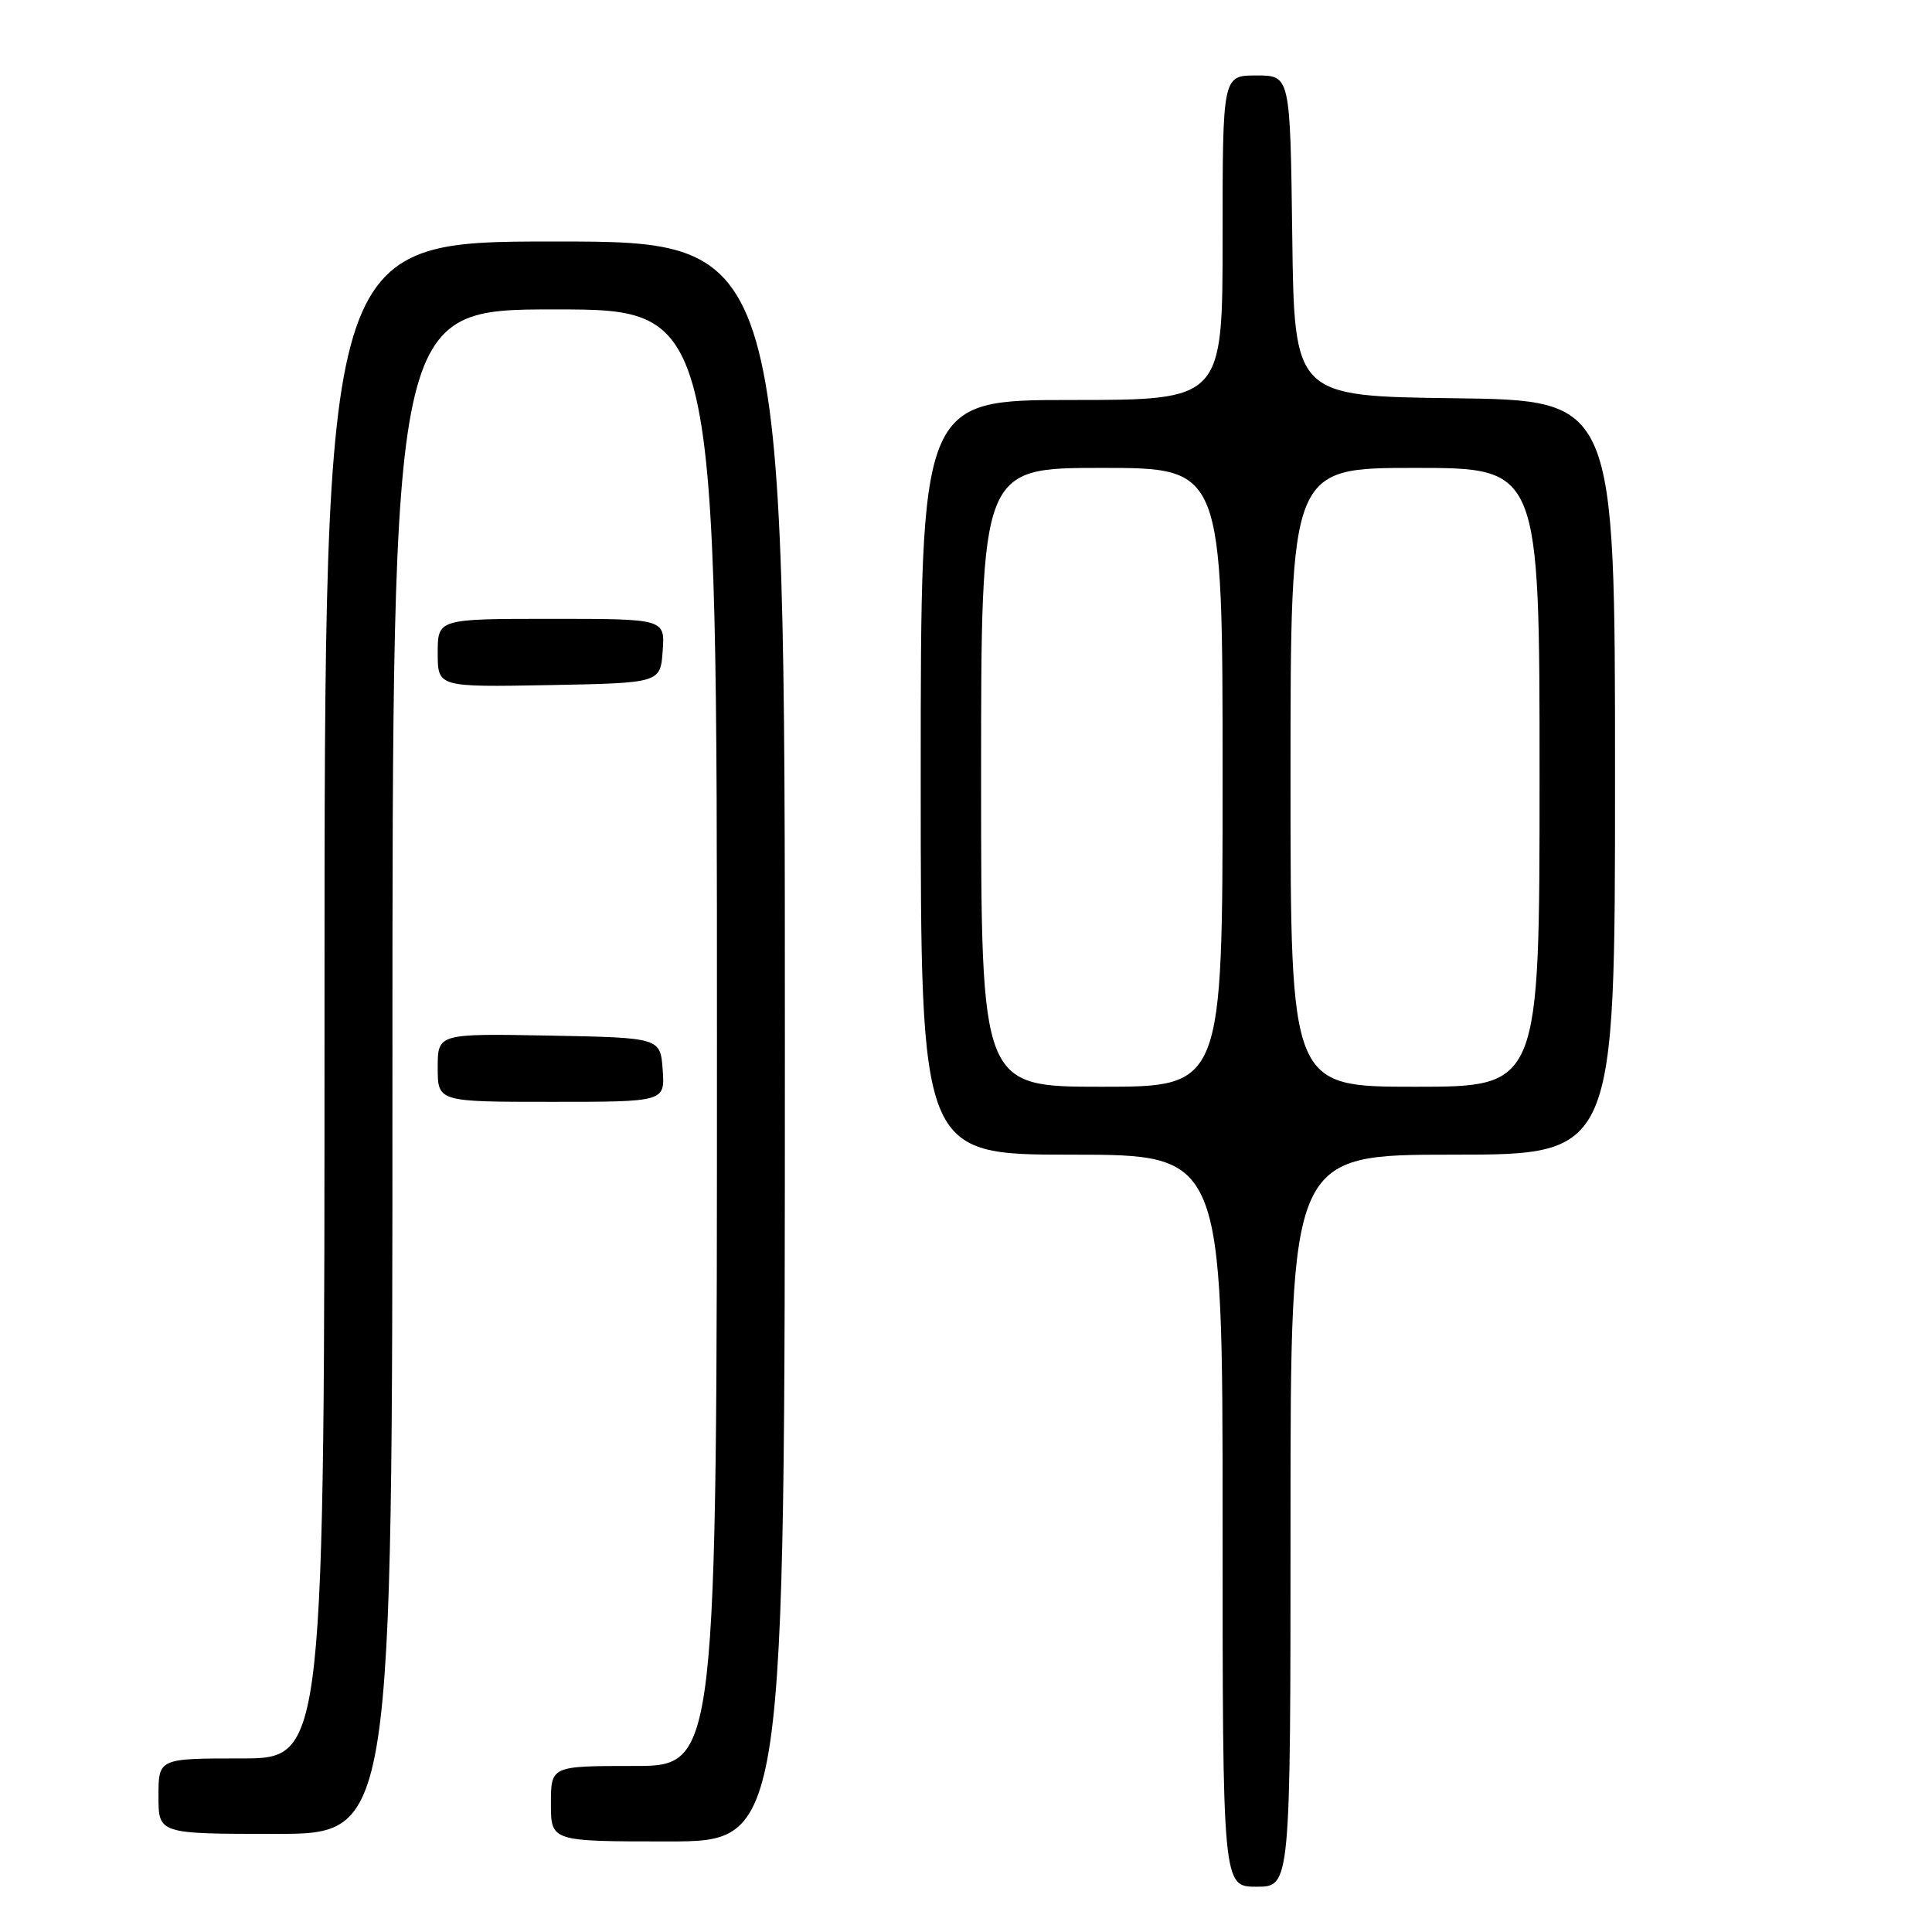 <?xml version="1.0" encoding="UTF-8" standalone="no"?>
<!DOCTYPE svg PUBLIC "-//W3C//DTD SVG 1.1//EN" "http://www.w3.org/Graphics/SVG/1.1/DTD/svg11.dtd" >
<svg xmlns="http://www.w3.org/2000/svg" xmlns:xlink="http://www.w3.org/1999/xlink" version="1.1" viewBox="0 0 256 256">
 <g >
 <path fill="currentColor"
d=" M 171.00 201.50 C 171.00 153.00 171.00 153.00 192.50 153.00 C 214.00 153.00 214.00 153.00 214.00 103.02 C 214.00 53.04 214.00 53.04 192.75 52.77 C 171.50 52.50 171.50 52.50 171.23 31.25 C 170.96 10.00 170.96 10.00 166.48 10.00 C 162.00 10.00 162.00 10.00 162.00 31.50 C 162.00 53.00 162.00 53.00 142.00 53.00 C 122.00 53.00 122.00 53.00 122.00 103.00 C 122.00 153.00 122.00 153.00 142.00 153.00 C 162.00 153.00 162.00 153.00 162.00 201.50 C 162.00 250.00 162.00 250.00 166.50 250.00 C 171.00 250.00 171.00 250.00 171.00 201.50 Z  M 104.00 138.00 C 104.00 32.00 104.00 32.00 73.50 32.00 C 43.00 32.00 43.00 32.00 43.00 132.50 C 43.00 233.00 43.00 233.00 32.00 233.00 C 21.00 233.00 21.00 233.00 21.00 238.00 C 21.00 243.00 21.00 243.00 36.50 243.00 C 52.00 243.00 52.00 243.00 52.00 142.00 C 52.00 41.00 52.00 41.00 73.50 41.00 C 95.00 41.00 95.00 41.00 95.00 137.50 C 95.00 234.00 95.00 234.00 84.00 234.00 C 73.00 234.00 73.00 234.00 73.00 239.00 C 73.00 244.00 73.00 244.00 88.50 244.00 C 104.00 244.00 104.00 244.00 104.00 138.00 Z  M 87.81 141.75 C 87.50 137.50 87.50 137.50 72.75 137.22 C 58.00 136.95 58.00 136.95 58.00 141.47 C 58.00 146.00 58.00 146.00 73.06 146.00 C 88.11 146.00 88.11 146.00 87.81 141.75 Z  M 87.81 86.25 C 88.11 82.00 88.11 82.00 73.06 82.00 C 58.00 82.00 58.00 82.00 58.00 86.53 C 58.00 91.05 58.00 91.05 72.75 90.78 C 87.50 90.50 87.50 90.50 87.81 86.25 Z  M 130.00 103.00 C 130.00 62.00 130.00 62.00 146.00 62.00 C 162.00 62.00 162.00 62.00 162.00 103.00 C 162.00 144.00 162.00 144.00 146.00 144.00 C 130.00 144.00 130.00 144.00 130.00 103.00 Z  M 171.00 103.00 C 171.00 62.00 171.00 62.00 187.50 62.00 C 204.00 62.00 204.00 62.00 204.00 103.00 C 204.00 144.00 204.00 144.00 187.50 144.00 C 171.00 144.00 171.00 144.00 171.00 103.00 Z "/>
</g>
</svg>